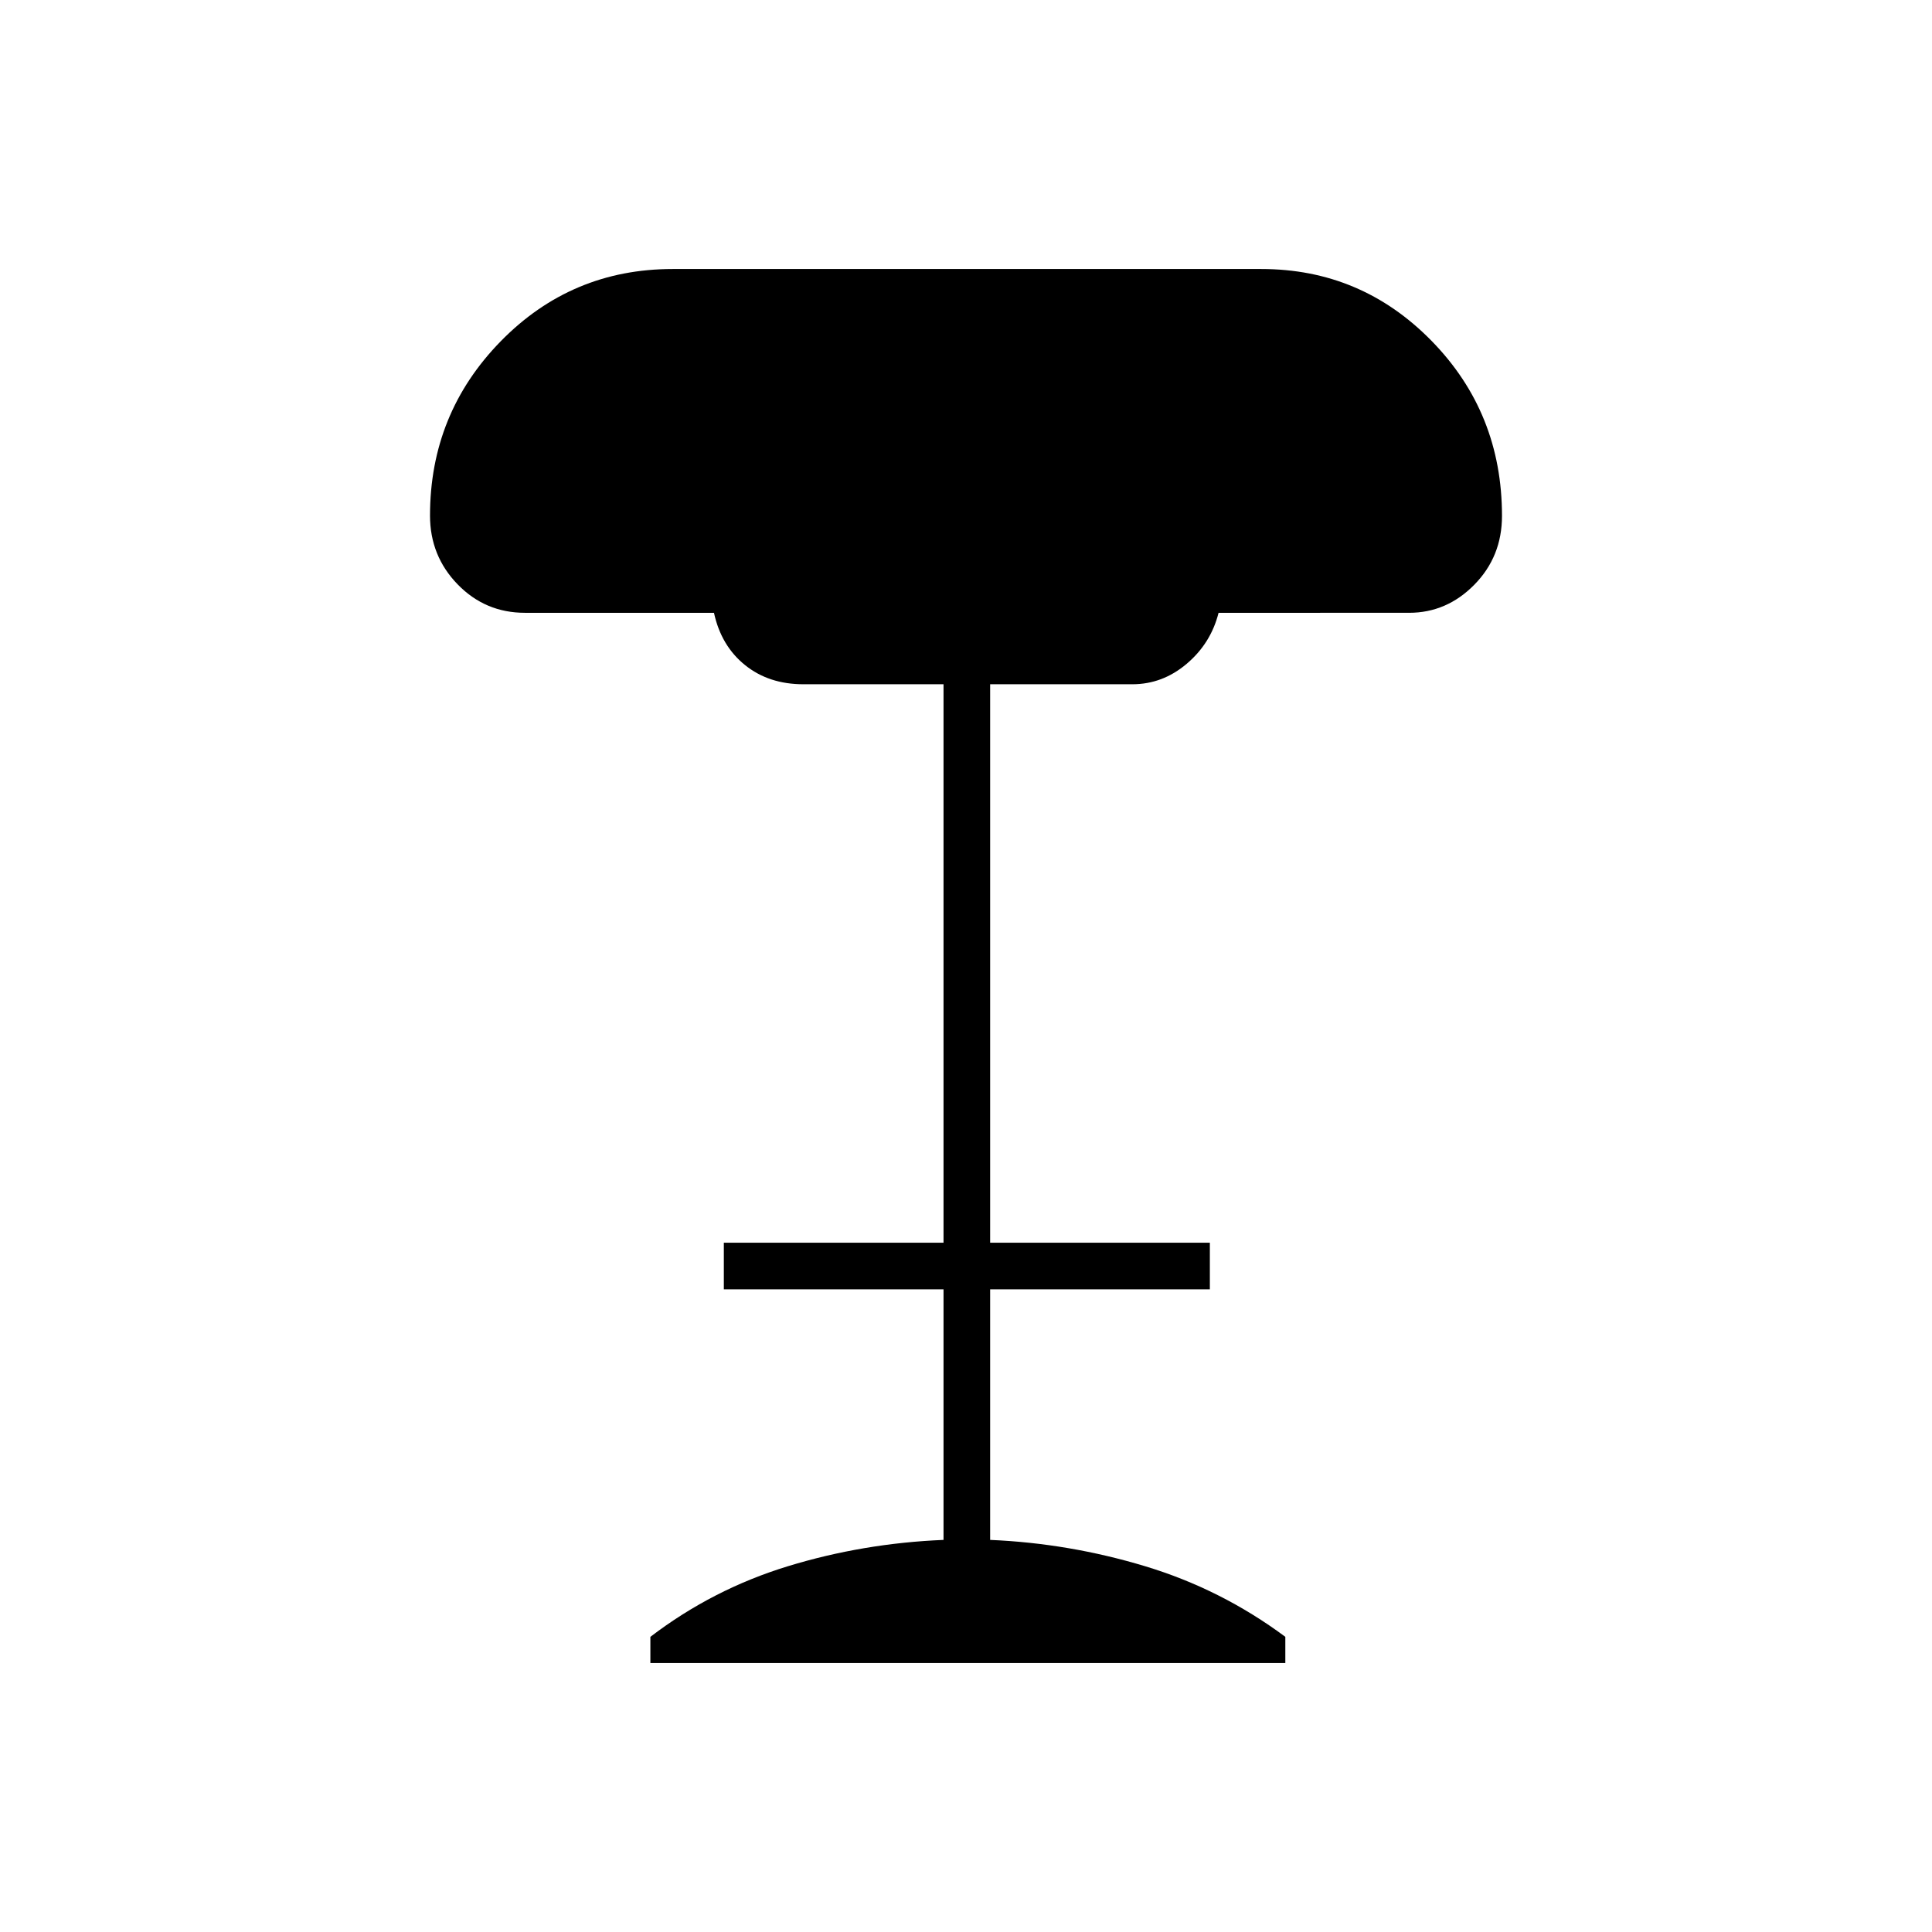 <svg xmlns="http://www.w3.org/2000/svg" height="40" viewBox="0 -960 960 960" width="40"><path d="M323.17-133.67v-13q31-23.66 68.33-35.08 37.33-11.42 77.33-13.08v-124.5H359.67v-23.17h109.16V-620h-69.66q-17.17 0-29-9.55-11.84-9.54-15.4-25.95h-93.93q-19.71 0-33.44-14.13-13.73-14.14-13.73-34.18 0-50.69 35.13-86.61 35.14-35.91 85.46-35.91h292.48q49.65 0 84.62 35.73 34.97 35.73 34.97 86.94 0 20.22-13.73 34.19-13.73 13.97-32.45 13.97H605.5q-3.83 15.17-15.83 25.33-12 10.17-27 10.17H492v277.5h109.17v23.17H492v124.5q39.17 1.66 77 13.08t69.67 35.08v13h-315.5Z"/></svg>